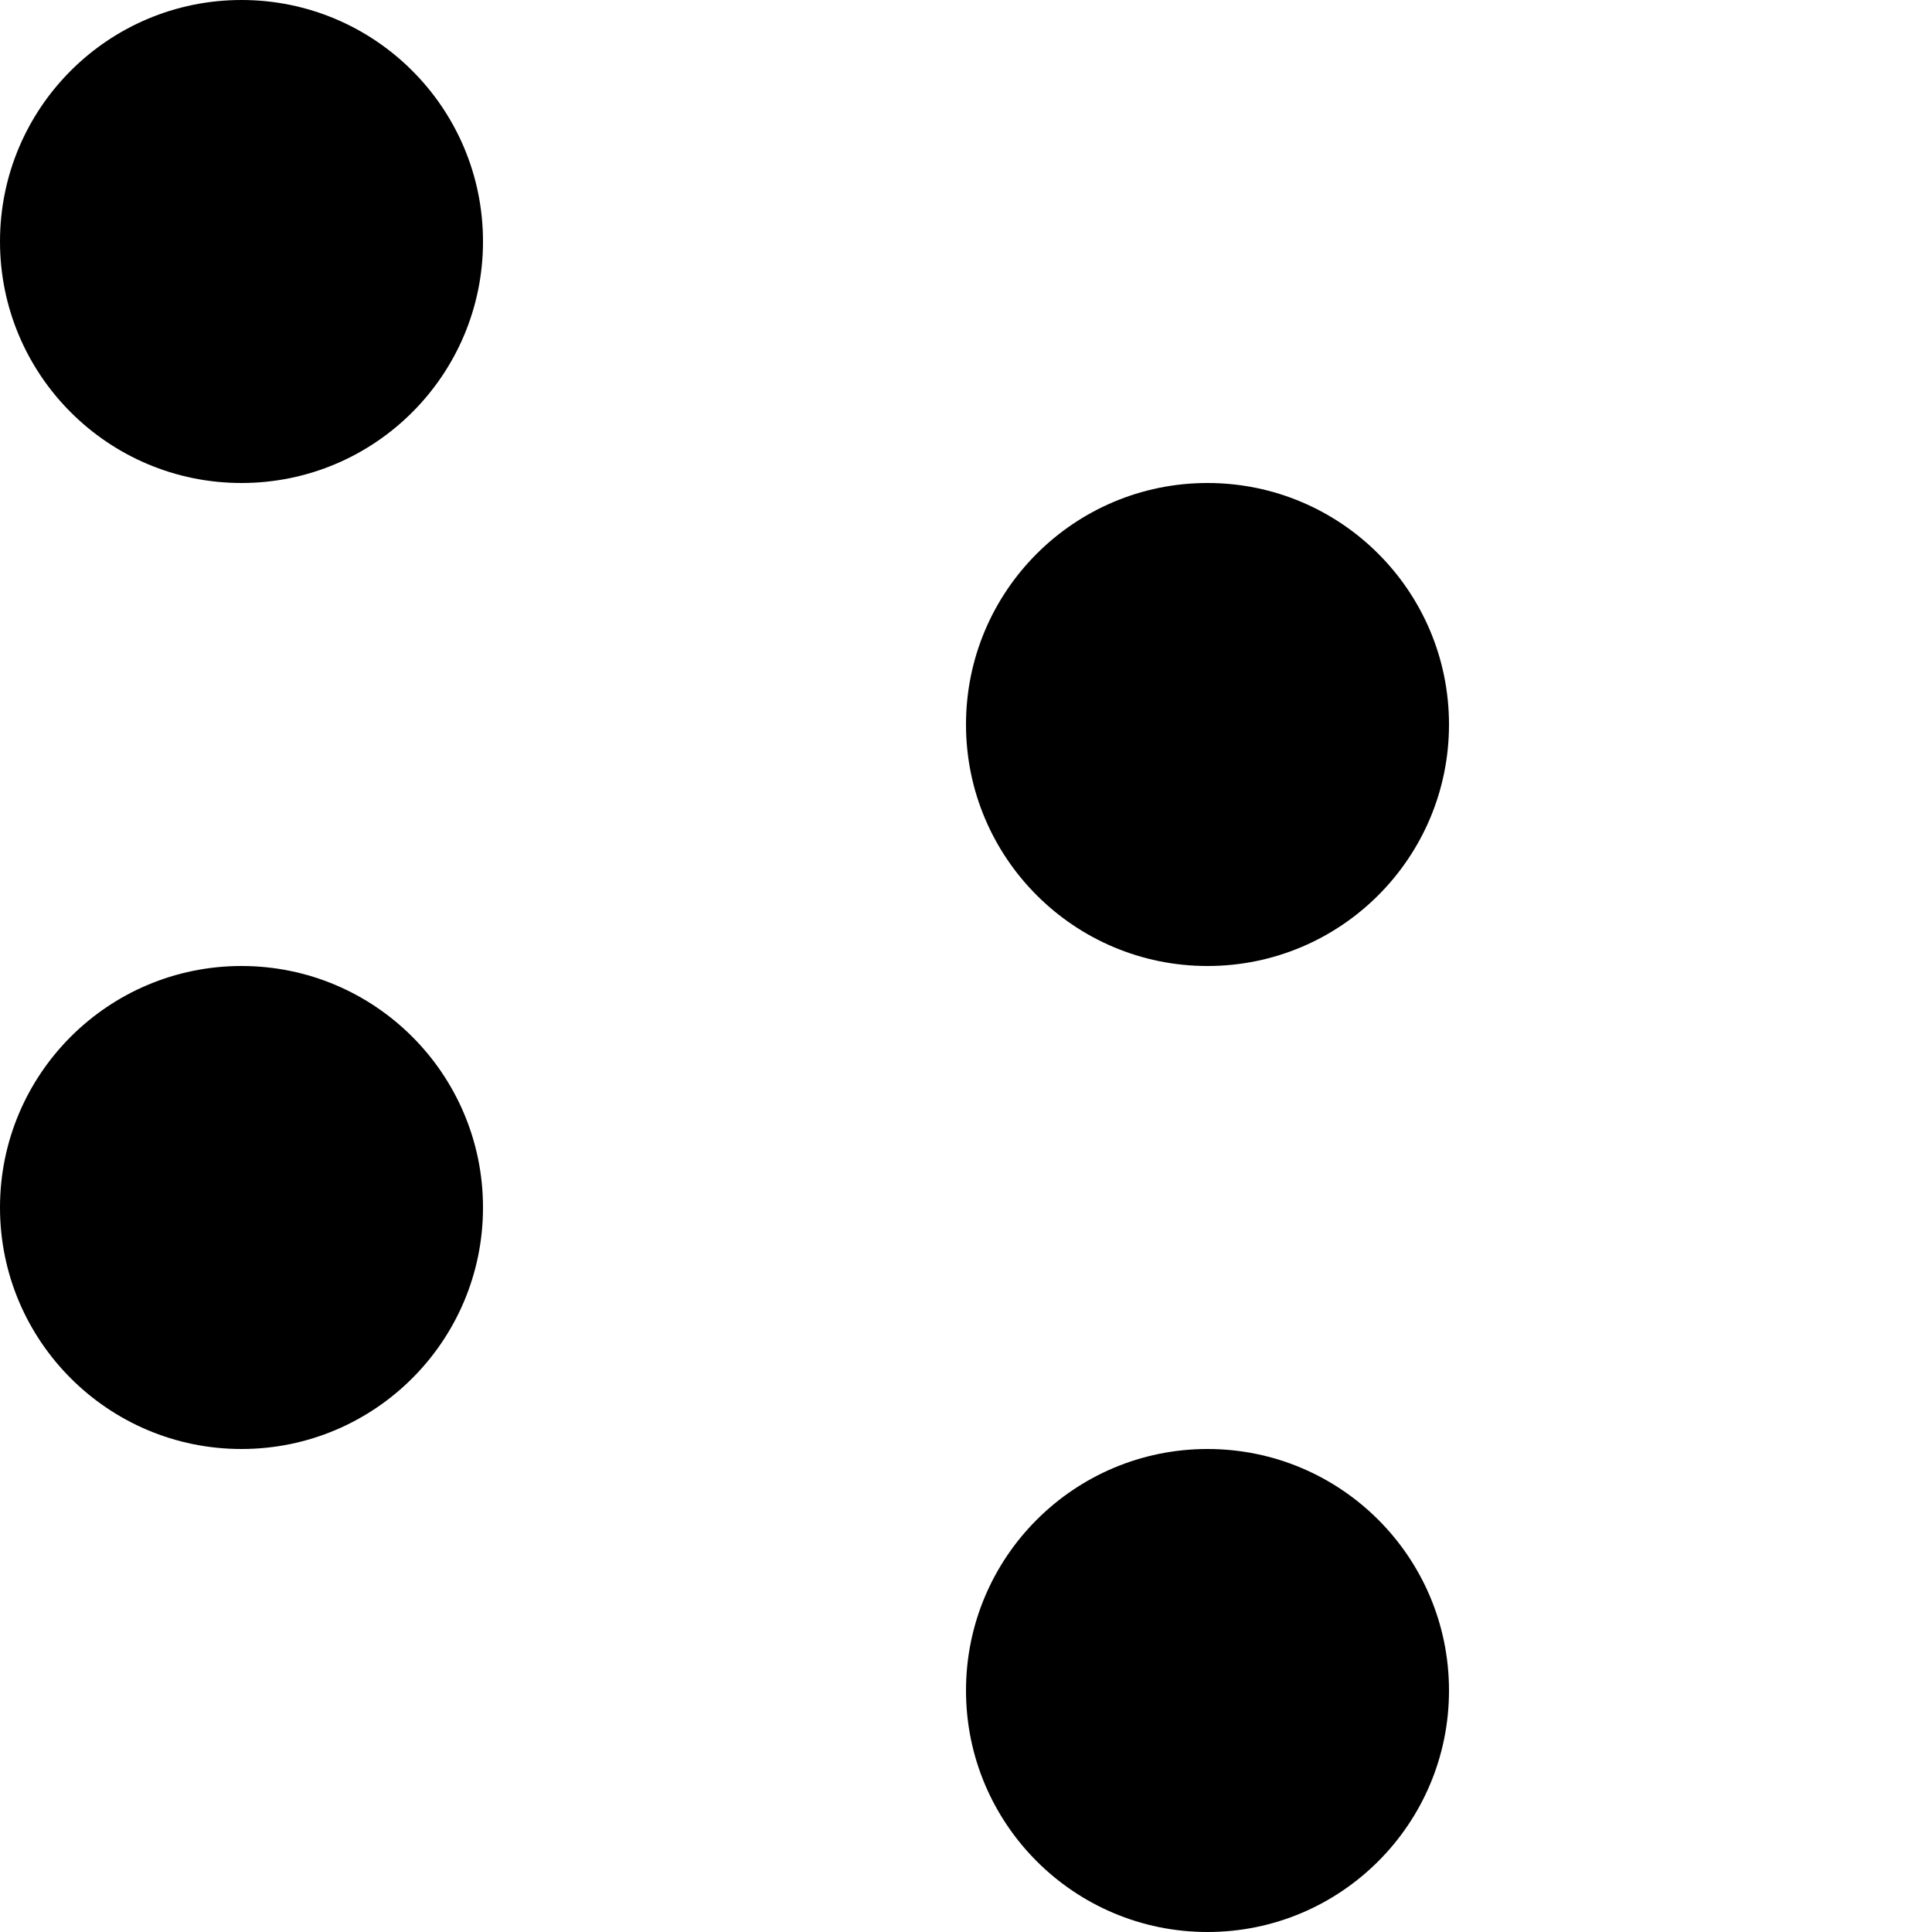 <?xml version="1.0" encoding="UTF-8" standalone="no"?><!DOCTYPE svg PUBLIC "-//W3C//DTD SVG 1.1//EN" "http://www.w3.org/Graphics/SVG/1.1/DTD/svg11.dtd"><svg width="100%" height="100%" viewBox="0 0 4 4" version="1.1" xmlns="http://www.w3.org/2000/svg" xmlns:xlink="http://www.w3.org/1999/xlink" xml:space="preserve" xmlns:serif="http://www.serif.com/" style="fill-rule:evenodd;clip-rule:evenodd;stroke-linejoin:round;stroke-miterlimit:1.414;"><g id="Layer1"></g><circle cx="0.5" cy="0.5" r="0.5"/><circle cx="0.5" cy="2.5" r="0.5"/><circle cx="0.5" cy="4.5" r="0.5"/><circle cx="2.5" cy="-0.5" r="0.5"/><circle cx="2.5" cy="1.5" r="0.5"/><circle cx="2.5" cy="3.5" r="0.5"/><circle cx="4.5" cy="0.5" r="0.5"/><circle cx="4.5" cy="2.5" r="0.5"/><circle cx="4.5" cy="4.5" r="0.5"/></svg>
